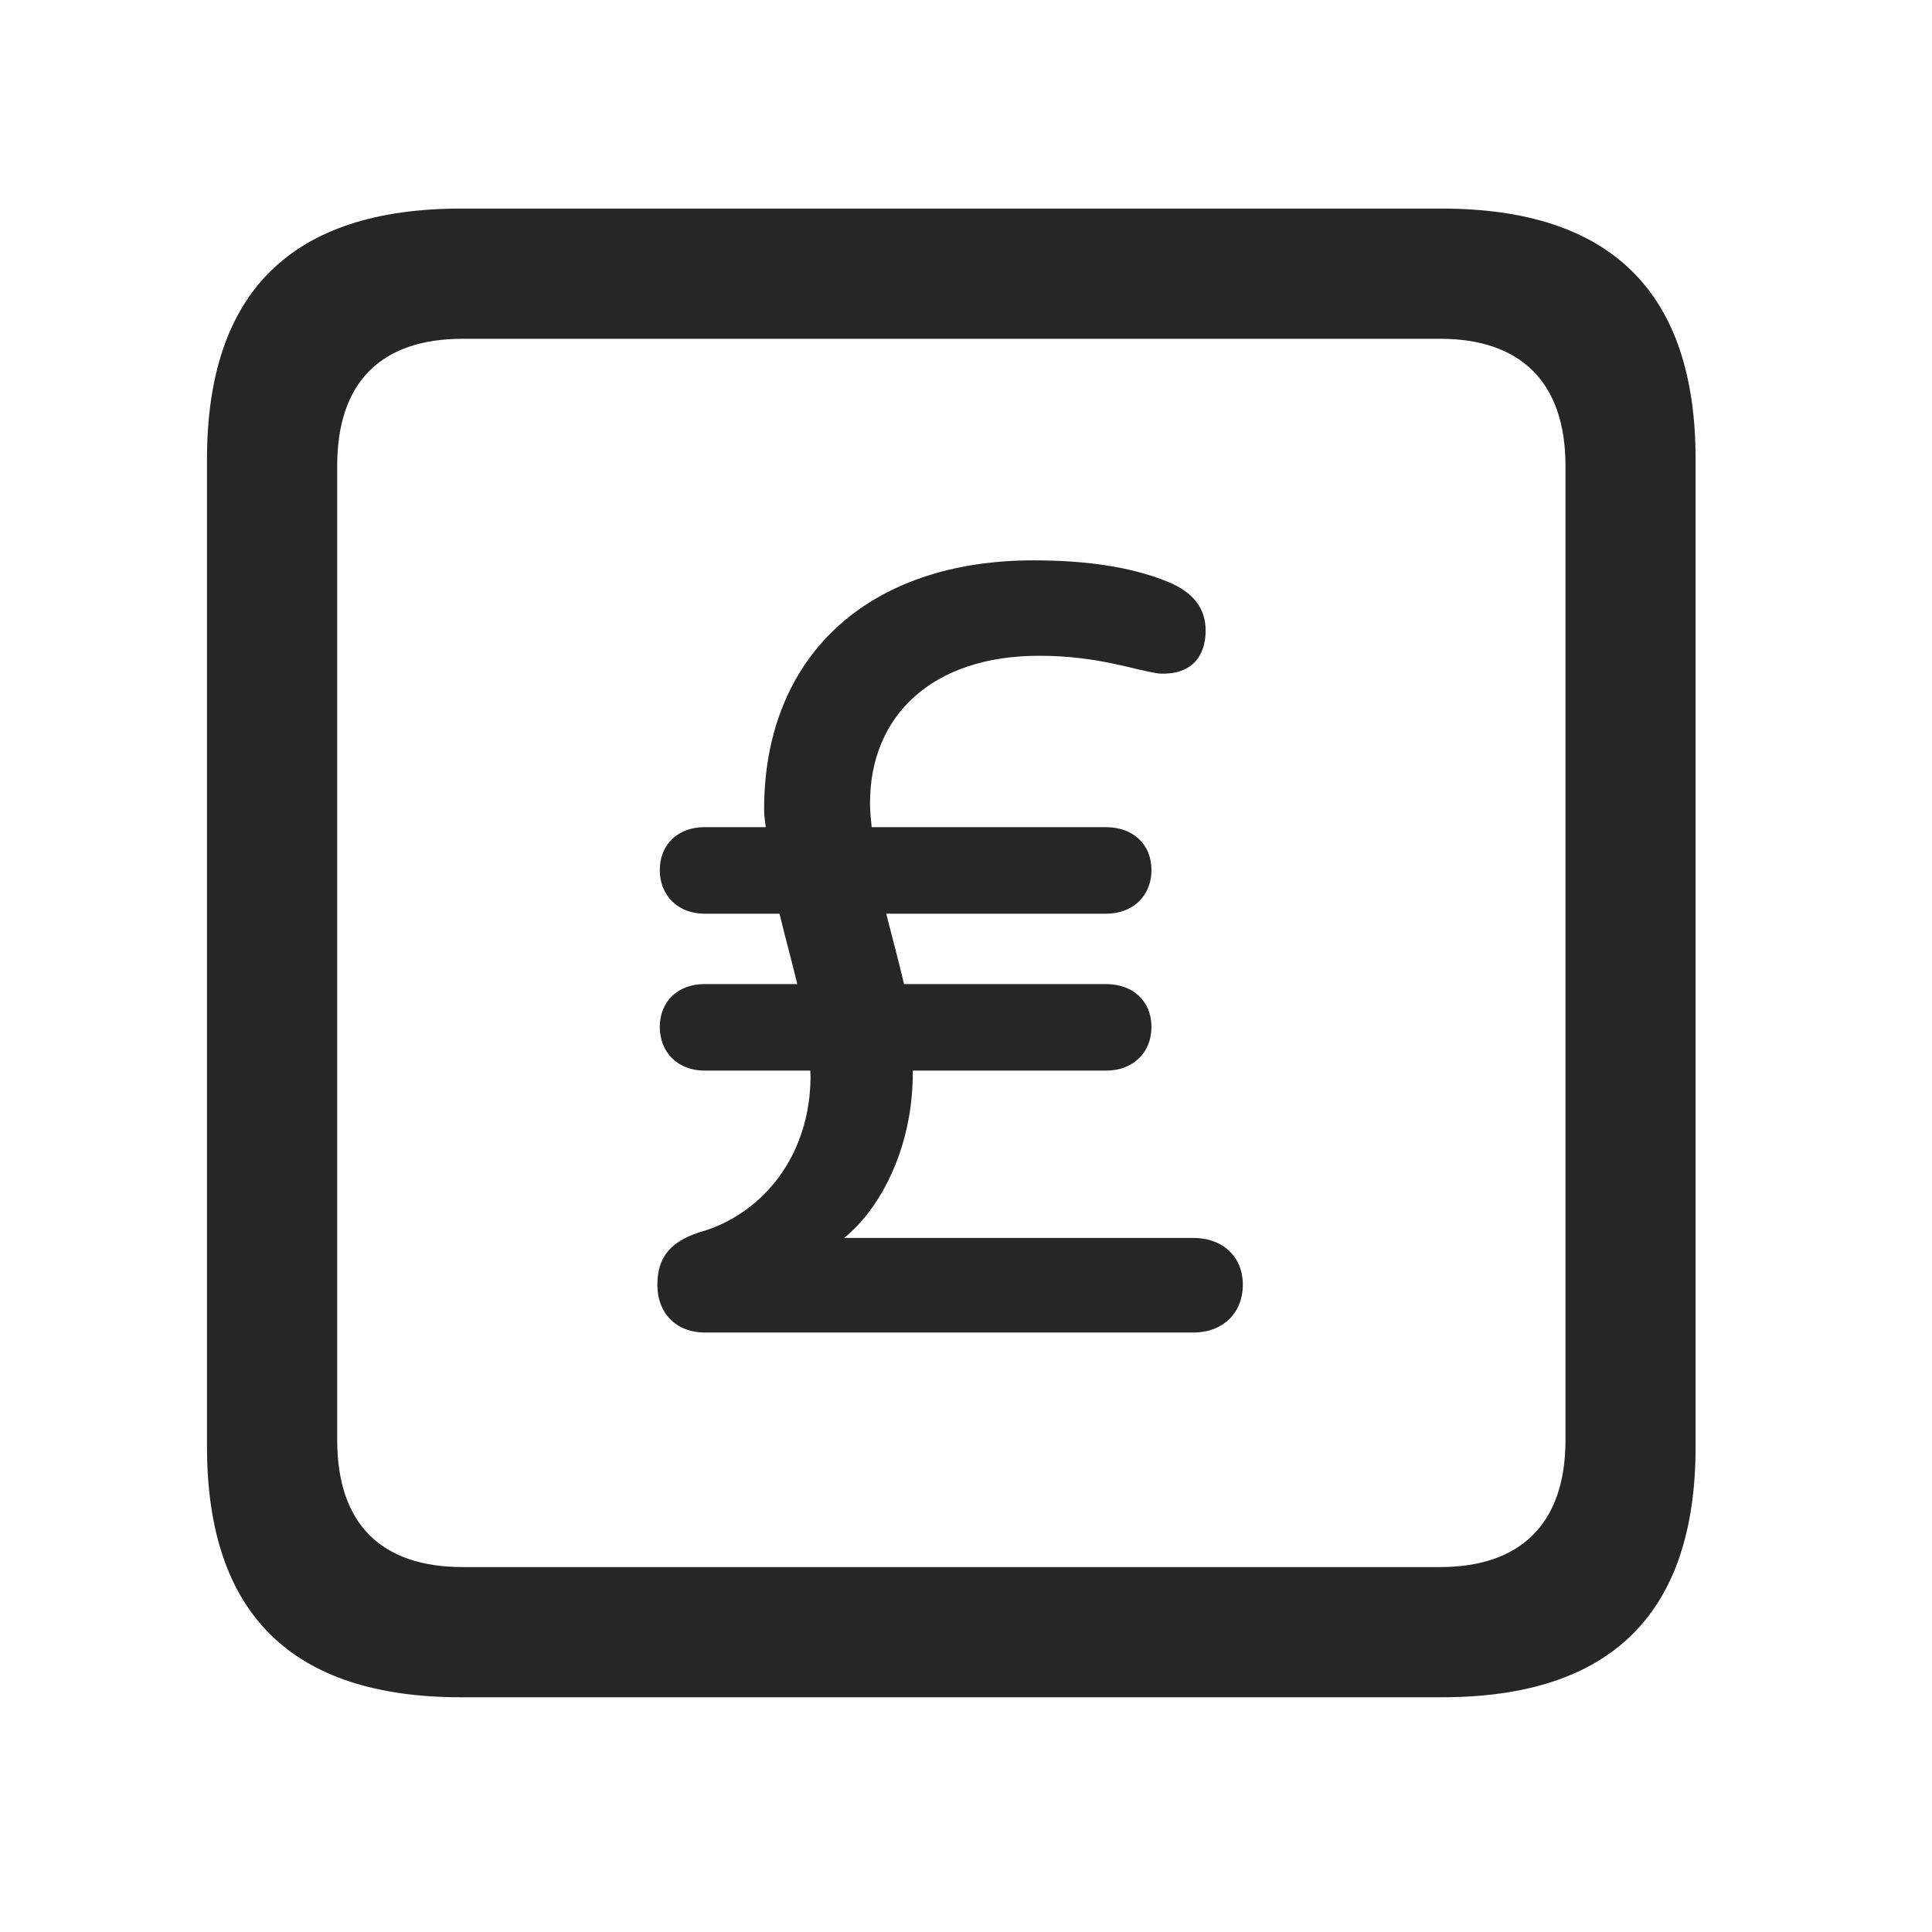 <svg width="28" height="28" viewBox="0 0 28 28" fill="none" xmlns="http://www.w3.org/2000/svg">
<path d="M6.68 24.598H20.895C23.355 24.598 24.574 23.379 24.574 20.965V6.656C24.574 4.242 23.355 3.023 20.895 3.023H6.68C4.23 3.023 3 4.23 3 6.656V20.965C3 23.391 4.23 24.598 6.68 24.598ZM6.703 22.711C5.531 22.711 4.887 22.09 4.887 20.871V6.75C4.887 5.531 5.531 4.91 6.703 4.91H20.871C22.031 4.91 22.688 5.531 22.688 6.75V20.871C22.688 22.09 22.031 22.711 20.871 22.711H6.703Z" fill="black" fill-opacity="0.85"/>
<path d="M9.527 18.621C9.527 19.031 9.797 19.312 10.219 19.312H17.297C17.719 19.312 18.012 19.031 18.012 18.621C18.012 18.211 17.719 17.941 17.297 17.941H12.234C12.738 17.531 13.09 16.816 13.195 16.055C13.219 15.867 13.23 15.691 13.23 15.516H16.031C16.418 15.516 16.688 15.258 16.688 14.883C16.688 14.508 16.418 14.262 16.031 14.262H13.102C13.02 13.91 12.926 13.57 12.844 13.242H16.031C16.418 13.242 16.688 12.984 16.688 12.609C16.688 12.234 16.418 11.988 16.031 11.988H12.633C12.621 11.871 12.609 11.754 12.609 11.637C12.609 10.371 13.512 9.504 15.059 9.504C15.926 9.504 16.441 9.715 16.805 9.762C17.25 9.785 17.473 9.527 17.473 9.141C17.473 8.836 17.32 8.59 16.91 8.426C16.359 8.203 15.691 8.121 14.977 8.121C12.562 8.121 11.074 9.527 11.074 11.73C11.074 11.824 11.086 11.895 11.098 11.988H10.207C9.832 11.988 9.562 12.234 9.562 12.609C9.562 12.984 9.832 13.242 10.207 13.242H11.297C11.379 13.582 11.473 13.922 11.555 14.262H10.207C9.832 14.262 9.562 14.508 9.562 14.883C9.562 15.258 9.832 15.516 10.207 15.516H11.742C11.754 15.645 11.742 15.762 11.73 15.902C11.613 16.934 10.934 17.637 10.137 17.859C9.703 18 9.527 18.234 9.527 18.621Z" fill="black" fill-opacity="0.85"/>
</svg>
